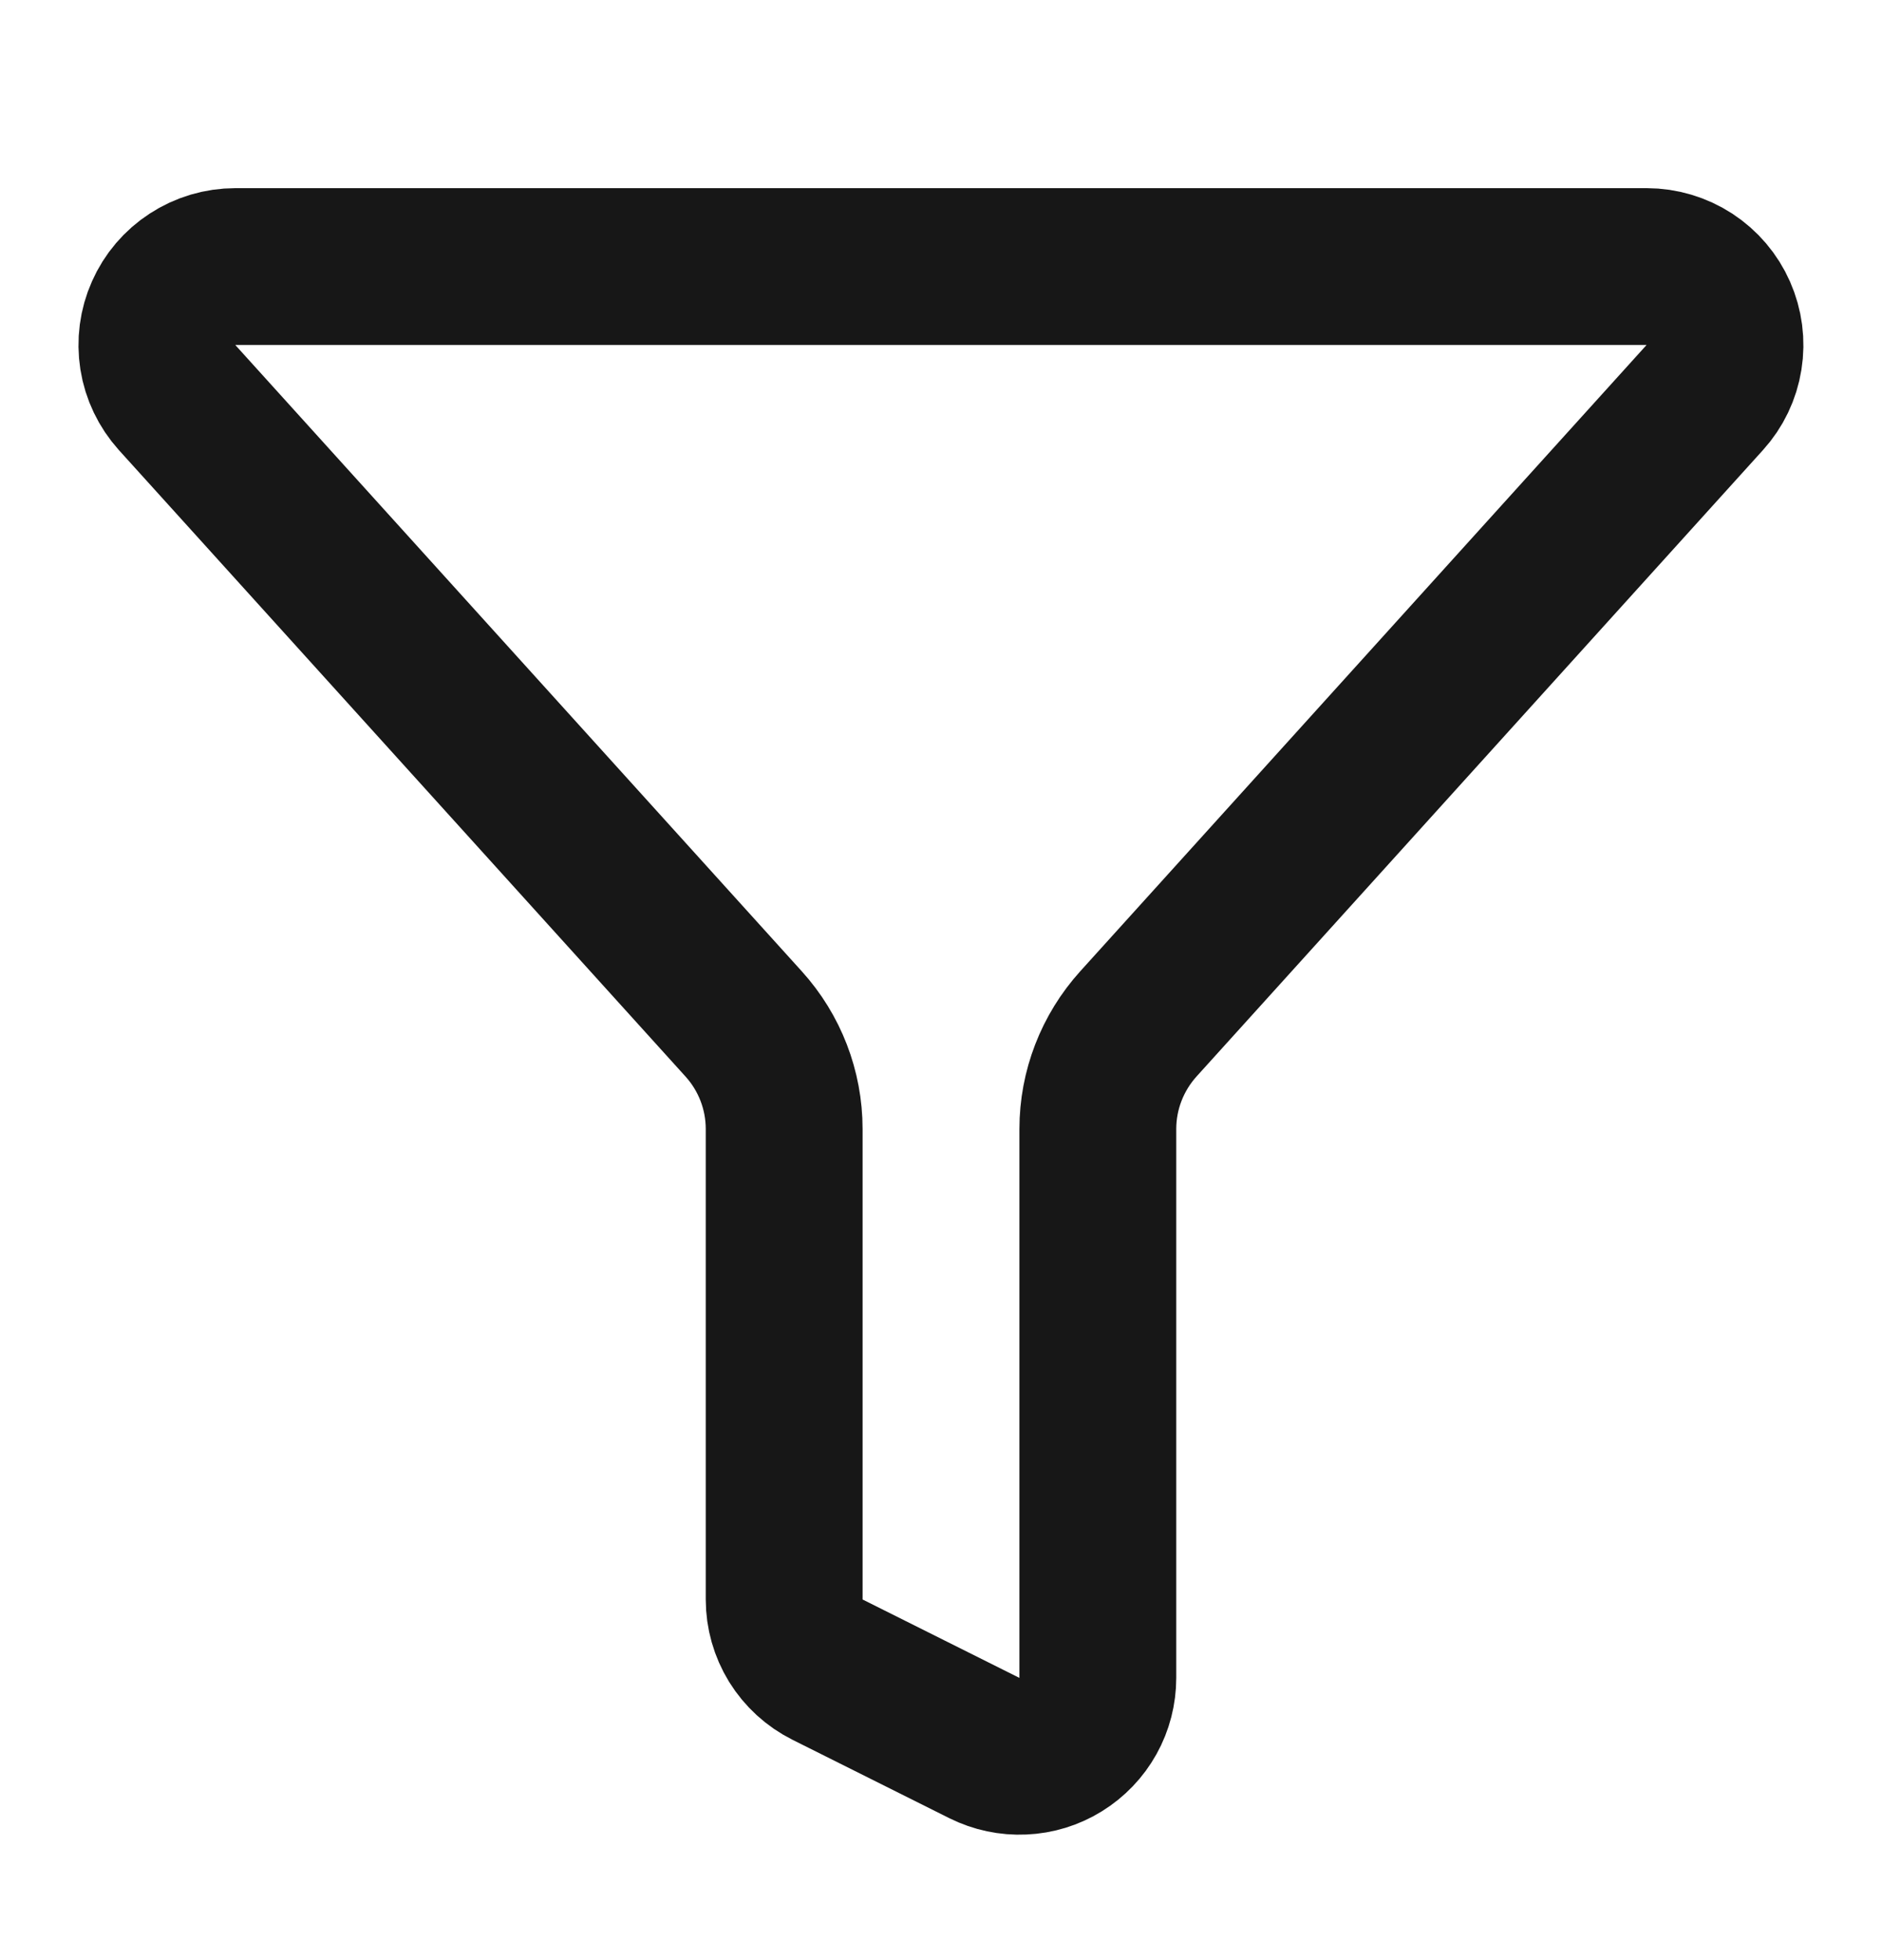 <svg width="24" height="25" viewBox="0 0 24 25" fill="none" xmlns="http://www.w3.org/2000/svg">
<path d="M10 20.4C10 20.586 10.052 20.768 10.149 20.926C10.247 21.084 10.387 21.212 10.553 21.295L12.553 22.295C12.706 22.371 12.875 22.407 13.045 22.399C13.216 22.392 13.381 22.341 13.526 22.251C13.671 22.161 13.791 22.036 13.874 21.887C13.957 21.738 14 21.57 14 21.4V14.4C14 13.904 14.185 13.427 14.517 13.059L21.74 5.07C21.87 4.927 21.955 4.749 21.985 4.558C22.016 4.367 21.99 4.172 21.912 3.995C21.834 3.818 21.706 3.668 21.544 3.562C21.382 3.457 21.193 3.4 21 3.4H3C2.807 3.4 2.618 3.456 2.455 3.562C2.293 3.667 2.165 3.817 2.087 3.994C2.008 4.171 1.983 4.366 2.013 4.557C2.043 4.748 2.129 4.926 2.258 5.07L9.483 13.059C9.816 13.427 10 13.904 10 14.4V20.4Z" stroke="#171717" stroke-width="2" stroke-linecap="round" stroke-linejoin="round"/>
</svg>
